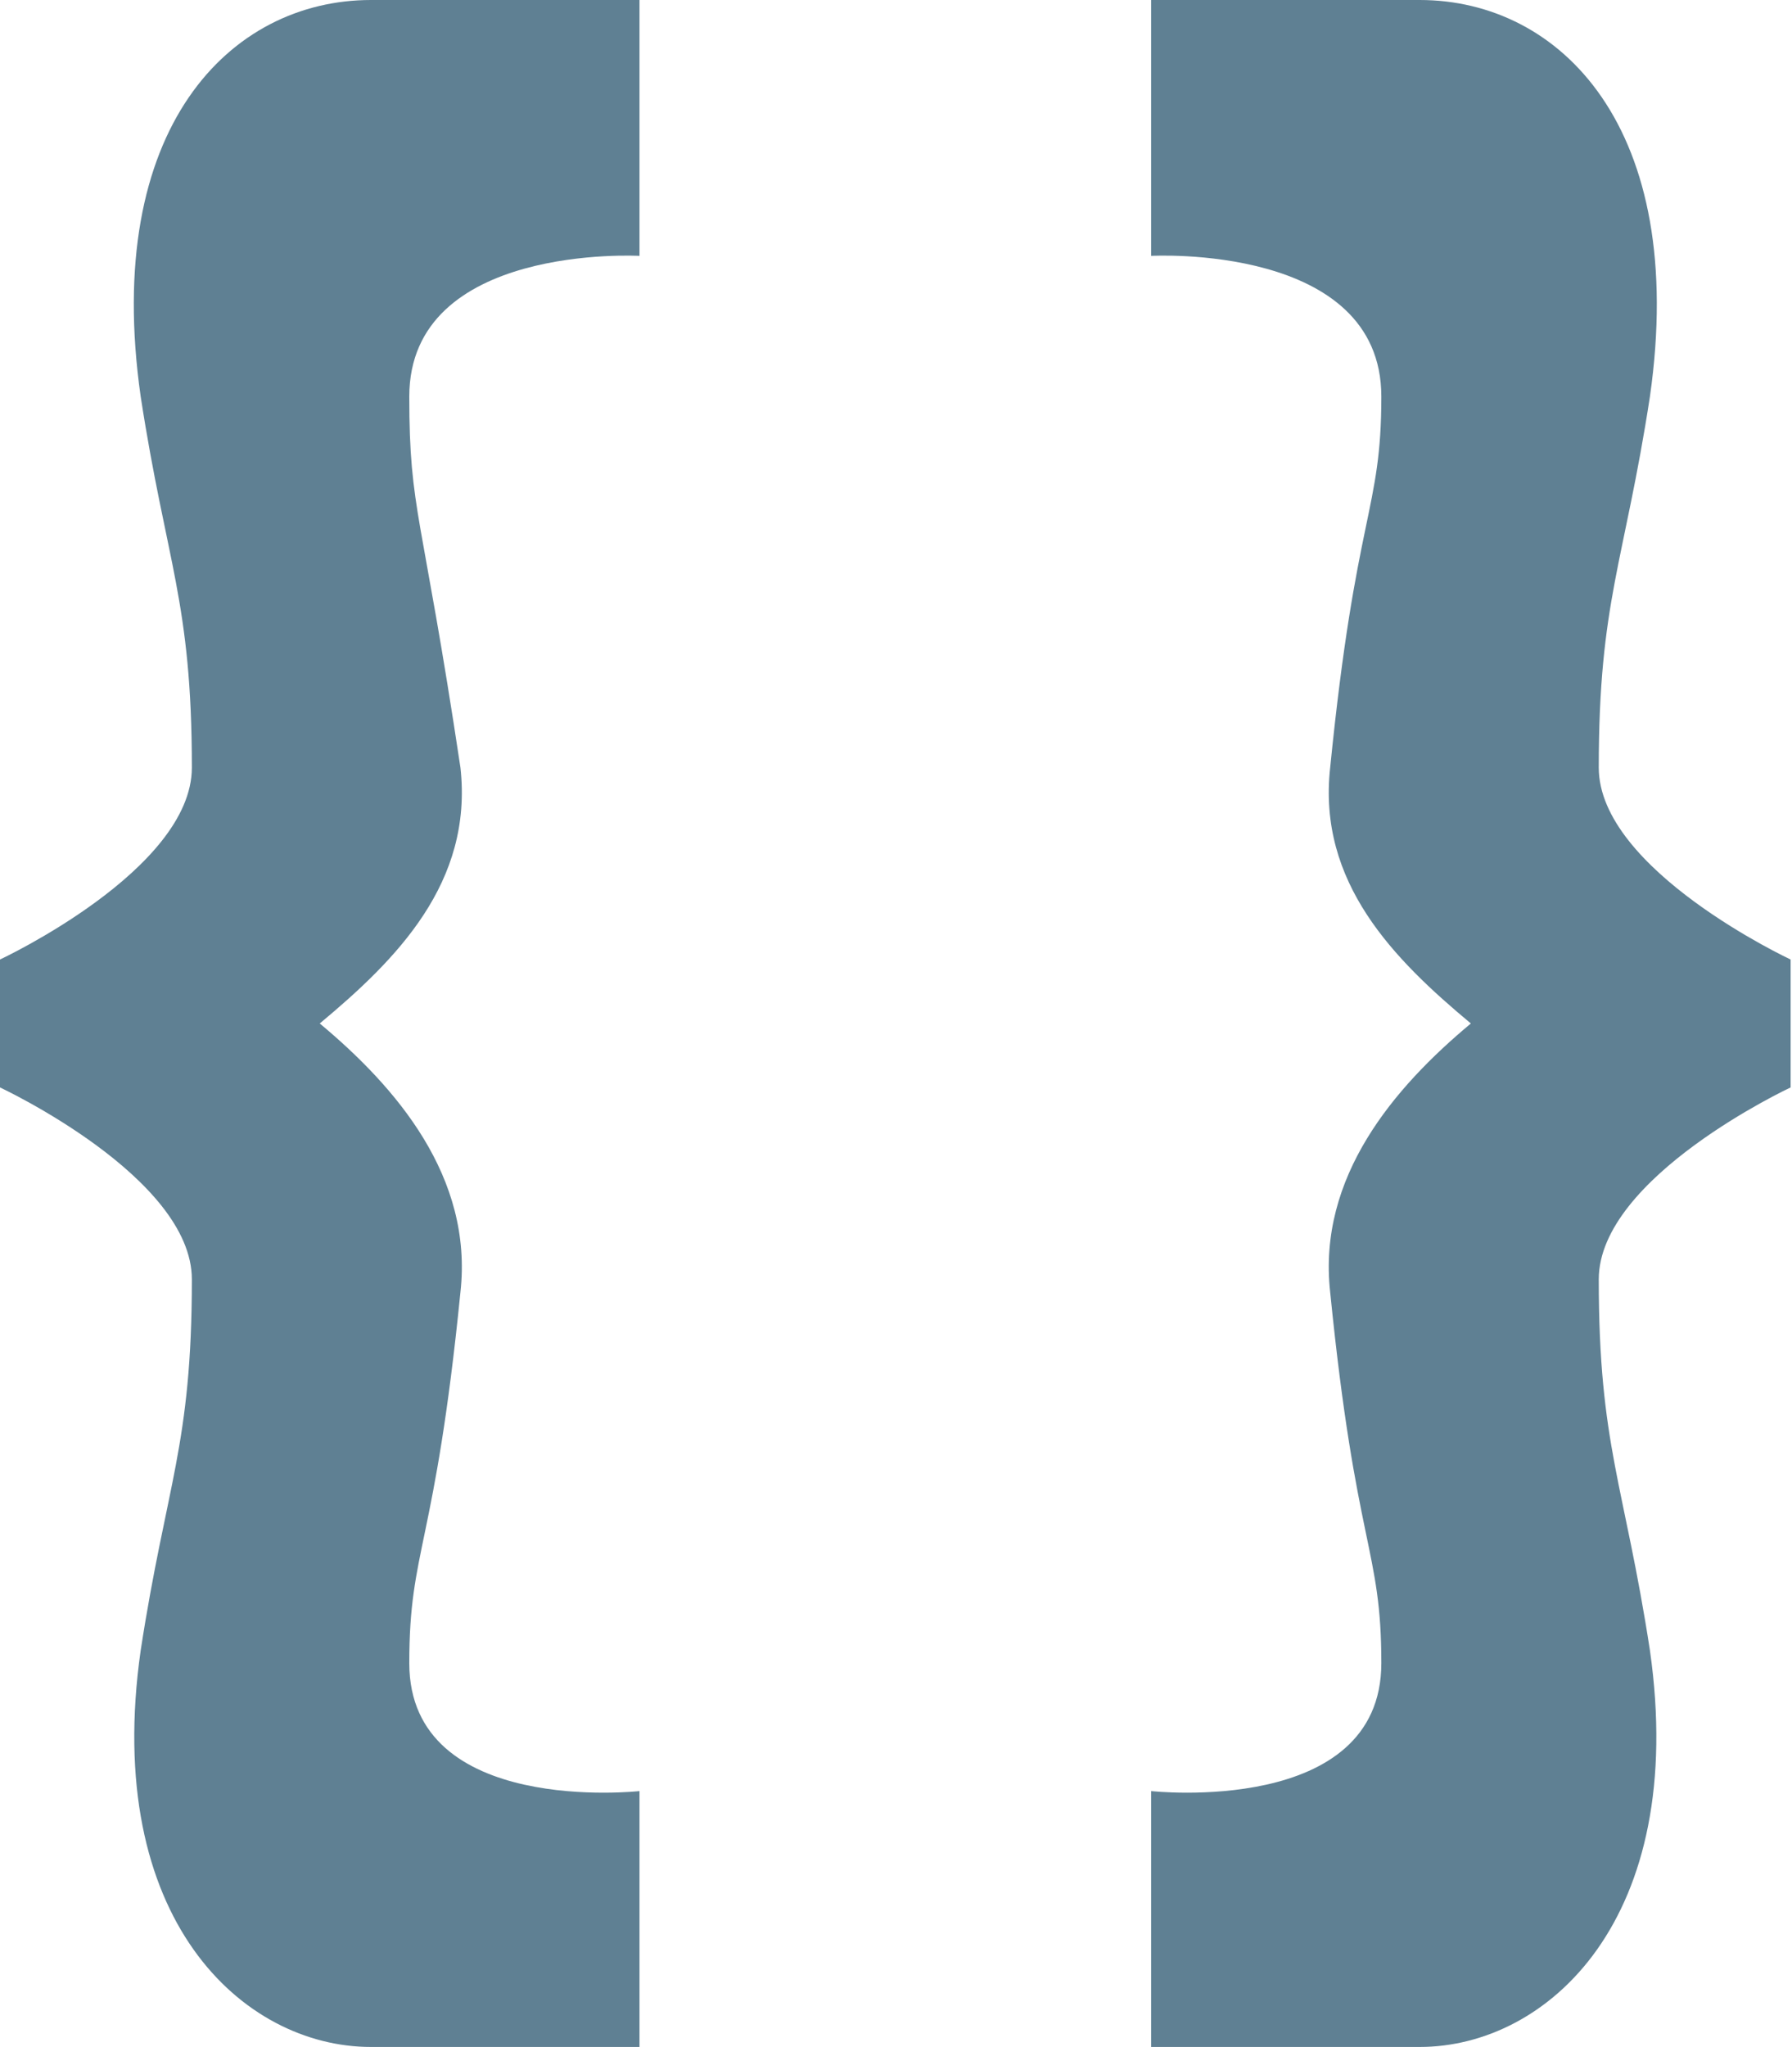 <svg width="162" height="185" viewBox="0 0 162 185" fill="none" xmlns="http://www.w3.org/2000/svg">
<path d="M12.719 35.844C15.031 50.875 17.344 54.344 17.344 69.375C17.344 78.625 0 86.719 0 86.719V98.281C0 98.281 17.344 106.375 17.344 115.625C17.344 130.656 15.031 134.125 12.719 149.156C9.25 173.438 21.969 185 33.531 185H57.812V161.875C57.812 161.875 37 164.188 37 150.313C37 139.906 39.312 139.906 41.625 116.781C42.781 106.375 35.844 98.281 28.906 92.5C35.844 86.719 42.781 79.781 41.625 69.375C38.156 46.25 37 46.25 37 35.844C37 21.969 57.812 23.125 57.812 23.125V0H33.531C20.812 0 9.25 11.562 12.719 35.844Z" fill="#5F8093"/>
<path d="M149.156 35.844C146.844 50.875 144.531 54.344 144.531 69.375C144.531 78.625 161.875 86.719 161.875 86.719V98.281C161.875 98.281 144.531 106.375 144.531 115.625C144.531 130.656 146.844 134.125 149.156 149.156C152.625 173.438 139.906 185 128.344 185H104.063V161.875C104.063 161.875 124.875 164.188 124.875 150.313C124.875 139.906 122.563 139.906 120.25 116.781C119.094 106.375 126.031 98.281 132.969 92.5C126.031 86.719 119.094 79.781 120.25 69.375C122.563 46.25 124.875 46.25 124.875 35.844C124.875 21.969 104.063 23.125 104.063 23.125V0H128.344C141.063 0 152.625 11.562 149.156 35.844Z" fill="#5F8093"/>
</svg>
